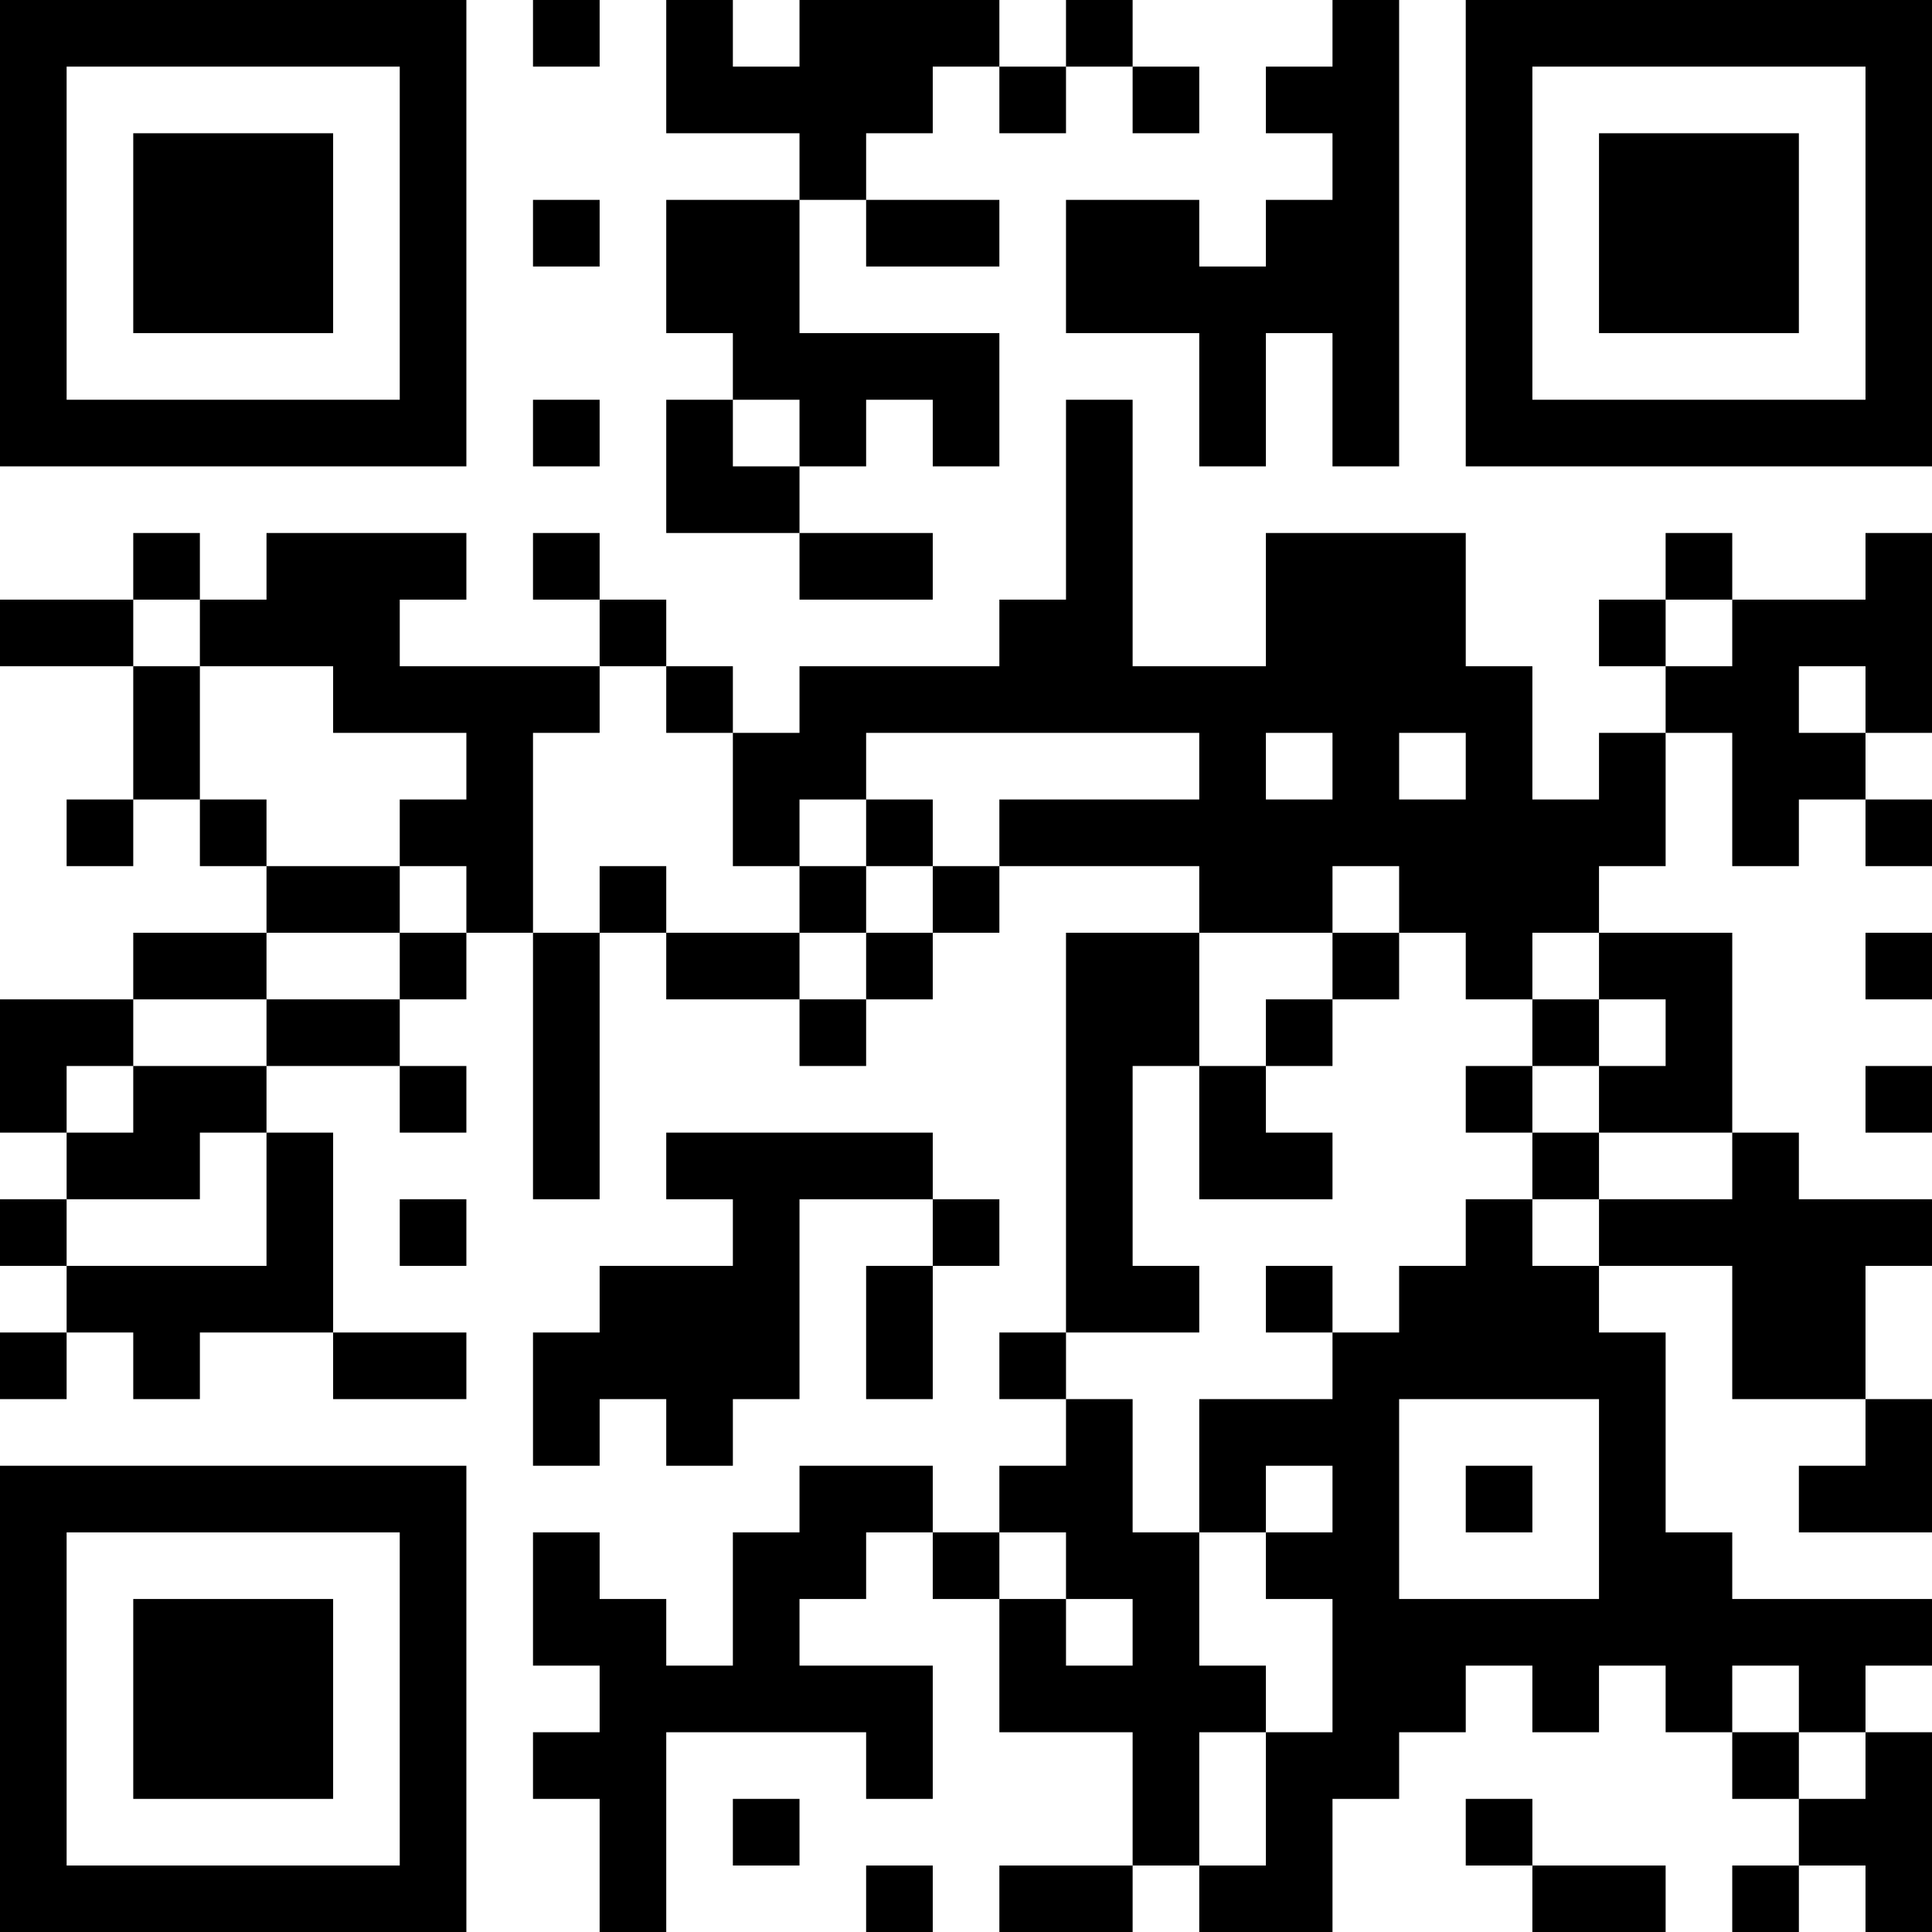 <?xml version="1.0" encoding="UTF-8"?>
<svg xmlns="http://www.w3.org/2000/svg" version="1.1" width="200" height="200" viewBox="0 0 200 200"><rect x="0" y="0" width="200" height="200" fill="#ffffff"/><g transform="scale(6.897)"><g transform="translate(0,0)"><path fill-rule="evenodd" d="M8 0L8 1L9 1L9 0ZM10 0L10 2L12 2L12 3L10 3L10 5L11 5L11 6L10 6L10 8L12 8L12 9L14 9L14 8L12 8L12 7L13 7L13 6L14 6L14 7L15 7L15 5L12 5L12 3L13 3L13 4L15 4L15 3L13 3L13 2L14 2L14 1L15 1L15 2L16 2L16 1L17 1L17 2L18 2L18 1L17 1L17 0L16 0L16 1L15 1L15 0L12 0L12 1L11 1L11 0ZM20 0L20 1L19 1L19 2L20 2L20 3L19 3L19 4L18 4L18 3L16 3L16 5L18 5L18 7L19 7L19 5L20 5L20 7L21 7L21 0ZM8 3L8 4L9 4L9 3ZM8 6L8 7L9 7L9 6ZM11 6L11 7L12 7L12 6ZM16 6L16 9L15 9L15 10L12 10L12 11L11 11L11 10L10 10L10 9L9 9L9 8L8 8L8 9L9 9L9 10L6 10L6 9L7 9L7 8L4 8L4 9L3 9L3 8L2 8L2 9L0 9L0 10L2 10L2 12L1 12L1 13L2 13L2 12L3 12L3 13L4 13L4 14L2 14L2 15L0 15L0 17L1 17L1 18L0 18L0 19L1 19L1 20L0 20L0 21L1 21L1 20L2 20L2 21L3 21L3 20L5 20L5 21L7 21L7 20L5 20L5 17L4 17L4 16L6 16L6 17L7 17L7 16L6 16L6 15L7 15L7 14L8 14L8 18L9 18L9 14L10 14L10 15L12 15L12 16L13 16L13 15L14 15L14 14L15 14L15 13L18 13L18 14L16 14L16 20L15 20L15 21L16 21L16 22L15 22L15 23L14 23L14 22L12 22L12 23L11 23L11 25L10 25L10 24L9 24L9 23L8 23L8 25L9 25L9 26L8 26L8 27L9 27L9 29L10 29L10 26L13 26L13 27L14 27L14 25L12 25L12 24L13 24L13 23L14 23L14 24L15 24L15 26L17 26L17 28L15 28L15 29L17 29L17 28L18 28L18 29L20 29L20 27L21 27L21 26L22 26L22 25L23 25L23 26L24 26L24 25L25 25L25 26L26 26L26 27L27 27L27 28L26 28L26 29L27 29L27 28L28 28L28 29L29 29L29 26L28 26L28 25L29 25L29 24L26 24L26 23L25 23L25 20L24 20L24 19L26 19L26 21L28 21L28 22L27 22L27 23L29 23L29 21L28 21L28 19L29 19L29 18L27 18L27 17L26 17L26 14L24 14L24 13L25 13L25 11L26 11L26 13L27 13L27 12L28 12L28 13L29 13L29 12L28 12L28 11L29 11L29 8L28 8L28 9L26 9L26 8L25 8L25 9L24 9L24 10L25 10L25 11L24 11L24 12L23 12L23 10L22 10L22 8L19 8L19 10L17 10L17 6ZM2 9L2 10L3 10L3 12L4 12L4 13L6 13L6 14L4 14L4 15L2 15L2 16L1 16L1 17L2 17L2 16L4 16L4 15L6 15L6 14L7 14L7 13L6 13L6 12L7 12L7 11L5 11L5 10L3 10L3 9ZM25 9L25 10L26 10L26 9ZM9 10L9 11L8 11L8 14L9 14L9 13L10 13L10 14L12 14L12 15L13 15L13 14L14 14L14 13L15 13L15 12L18 12L18 11L13 11L13 12L12 12L12 13L11 13L11 11L10 11L10 10ZM27 10L27 11L28 11L28 10ZM19 11L19 12L20 12L20 11ZM21 11L21 12L22 12L22 11ZM13 12L13 13L12 13L12 14L13 14L13 13L14 13L14 12ZM20 13L20 14L18 14L18 16L17 16L17 19L18 19L18 20L16 20L16 21L17 21L17 23L18 23L18 25L19 25L19 26L18 26L18 28L19 28L19 26L20 26L20 24L19 24L19 23L20 23L20 22L19 22L19 23L18 23L18 21L20 21L20 20L21 20L21 19L22 19L22 18L23 18L23 19L24 19L24 18L26 18L26 17L24 17L24 16L25 16L25 15L24 15L24 14L23 14L23 15L22 15L22 14L21 14L21 13ZM20 14L20 15L19 15L19 16L18 16L18 18L20 18L20 17L19 17L19 16L20 16L20 15L21 15L21 14ZM28 14L28 15L29 15L29 14ZM23 15L23 16L22 16L22 17L23 17L23 18L24 18L24 17L23 17L23 16L24 16L24 15ZM28 16L28 17L29 17L29 16ZM3 17L3 18L1 18L1 19L4 19L4 17ZM10 17L10 18L11 18L11 19L9 19L9 20L8 20L8 22L9 22L9 21L10 21L10 22L11 22L11 21L12 21L12 18L14 18L14 19L13 19L13 21L14 21L14 19L15 19L15 18L14 18L14 17ZM6 18L6 19L7 19L7 18ZM19 19L19 20L20 20L20 19ZM21 21L21 24L24 24L24 21ZM22 22L22 23L23 23L23 22ZM15 23L15 24L16 24L16 25L17 25L17 24L16 24L16 23ZM26 25L26 26L27 26L27 27L28 27L28 26L27 26L27 25ZM11 27L11 28L12 28L12 27ZM22 27L22 28L23 28L23 29L25 29L25 28L23 28L23 27ZM13 28L13 29L14 29L14 28ZM0 0L0 7L7 7L7 0ZM1 1L1 6L6 6L6 1ZM2 2L2 5L5 5L5 2ZM22 0L22 7L29 7L29 0ZM23 1L23 6L28 6L28 1ZM24 2L24 5L27 5L27 2ZM0 22L0 29L7 29L7 22ZM1 23L1 28L6 28L6 23ZM2 24L2 27L5 27L5 24Z" fill="#000000"/></g></g></svg>
